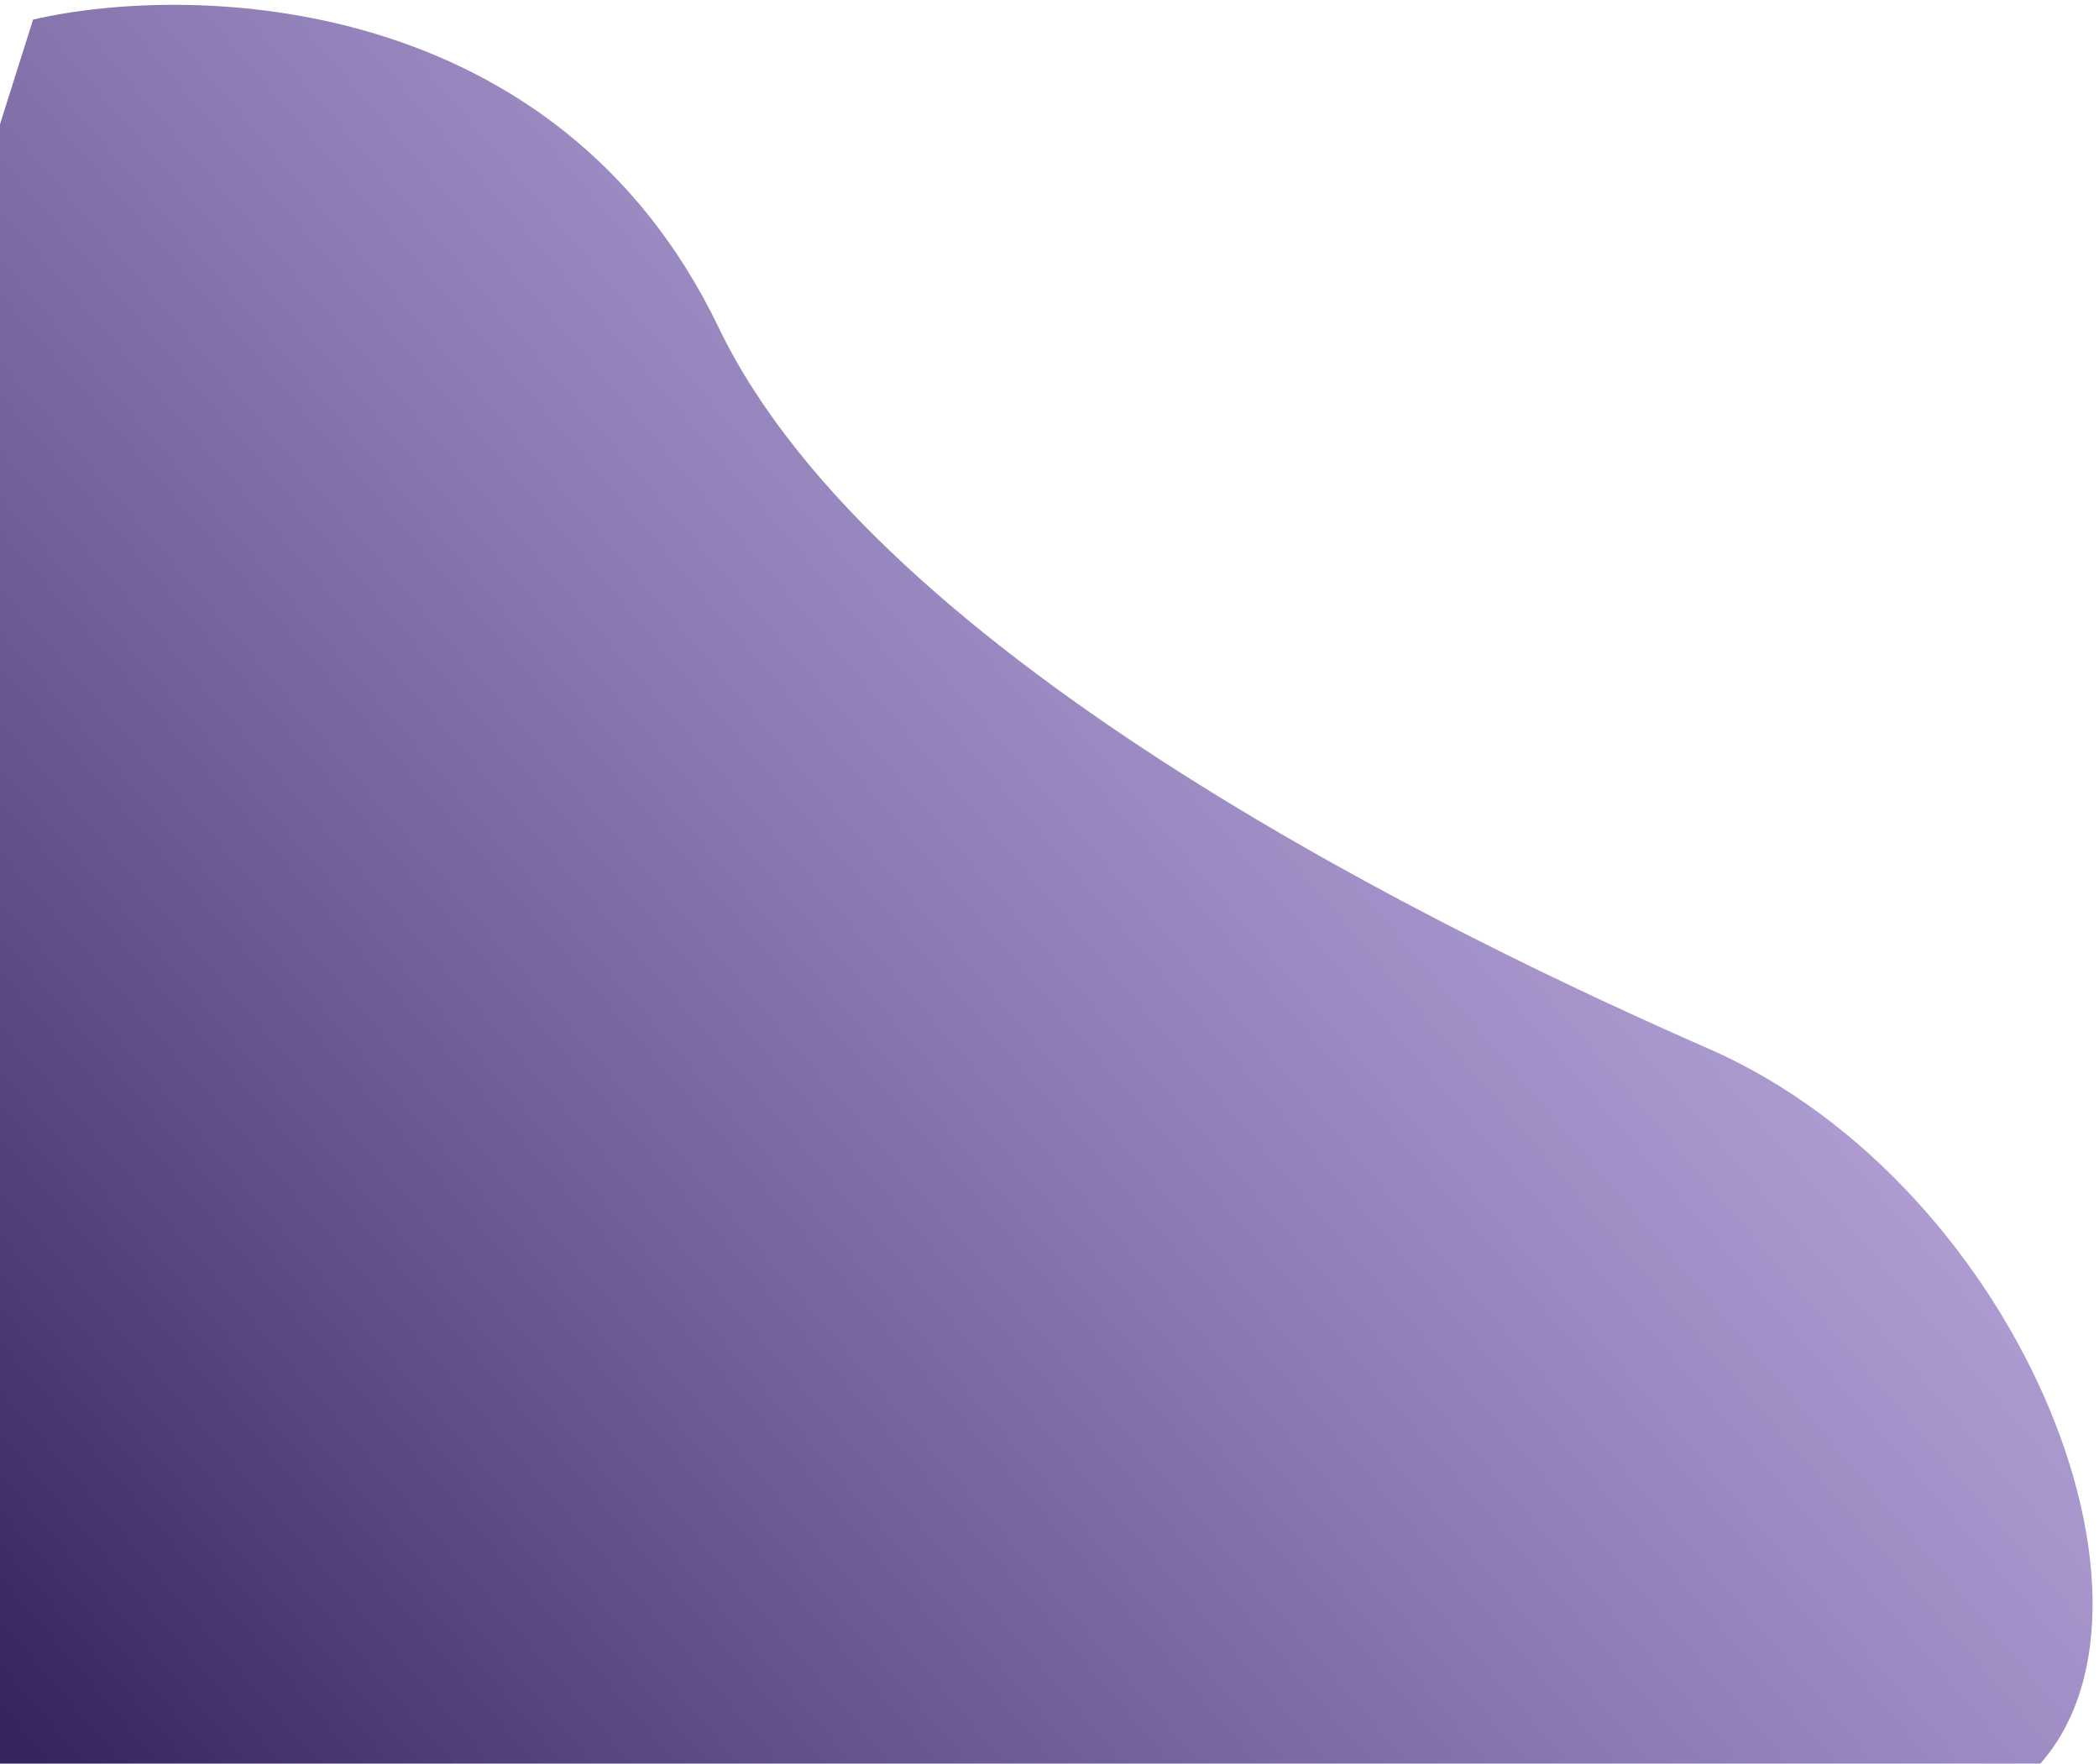 <svg width="194" height="163" viewBox="0 0 194 163" fill="none" xmlns="http://www.w3.org/2000/svg">
<path d="M66.426 30.281C51.528 -0.707 17.973 -1.614 3.058 1.806L-51.594 174.818L61.635 267.73C96.802 239.155 171.126 178.502 187.09 164.492C203.054 150.483 187.09 109.724 157.974 96.952C134.941 86.85 81.323 61.268 66.426 30.281Z" fill="url(#paint0_linear_75_241)"/>
<defs>
<linearGradient id="paint0_linear_75_241" x1="-4.365" y1="154.074" x2="161.635" y2="12.074" gradientUnits="userSpaceOnUse">
<stop stop-color="#36255D"/>
<stop offset="0.995" stop-color="#9E82D9" stop-opacity="0.58"/>
</linearGradient>
</defs>
</svg>
